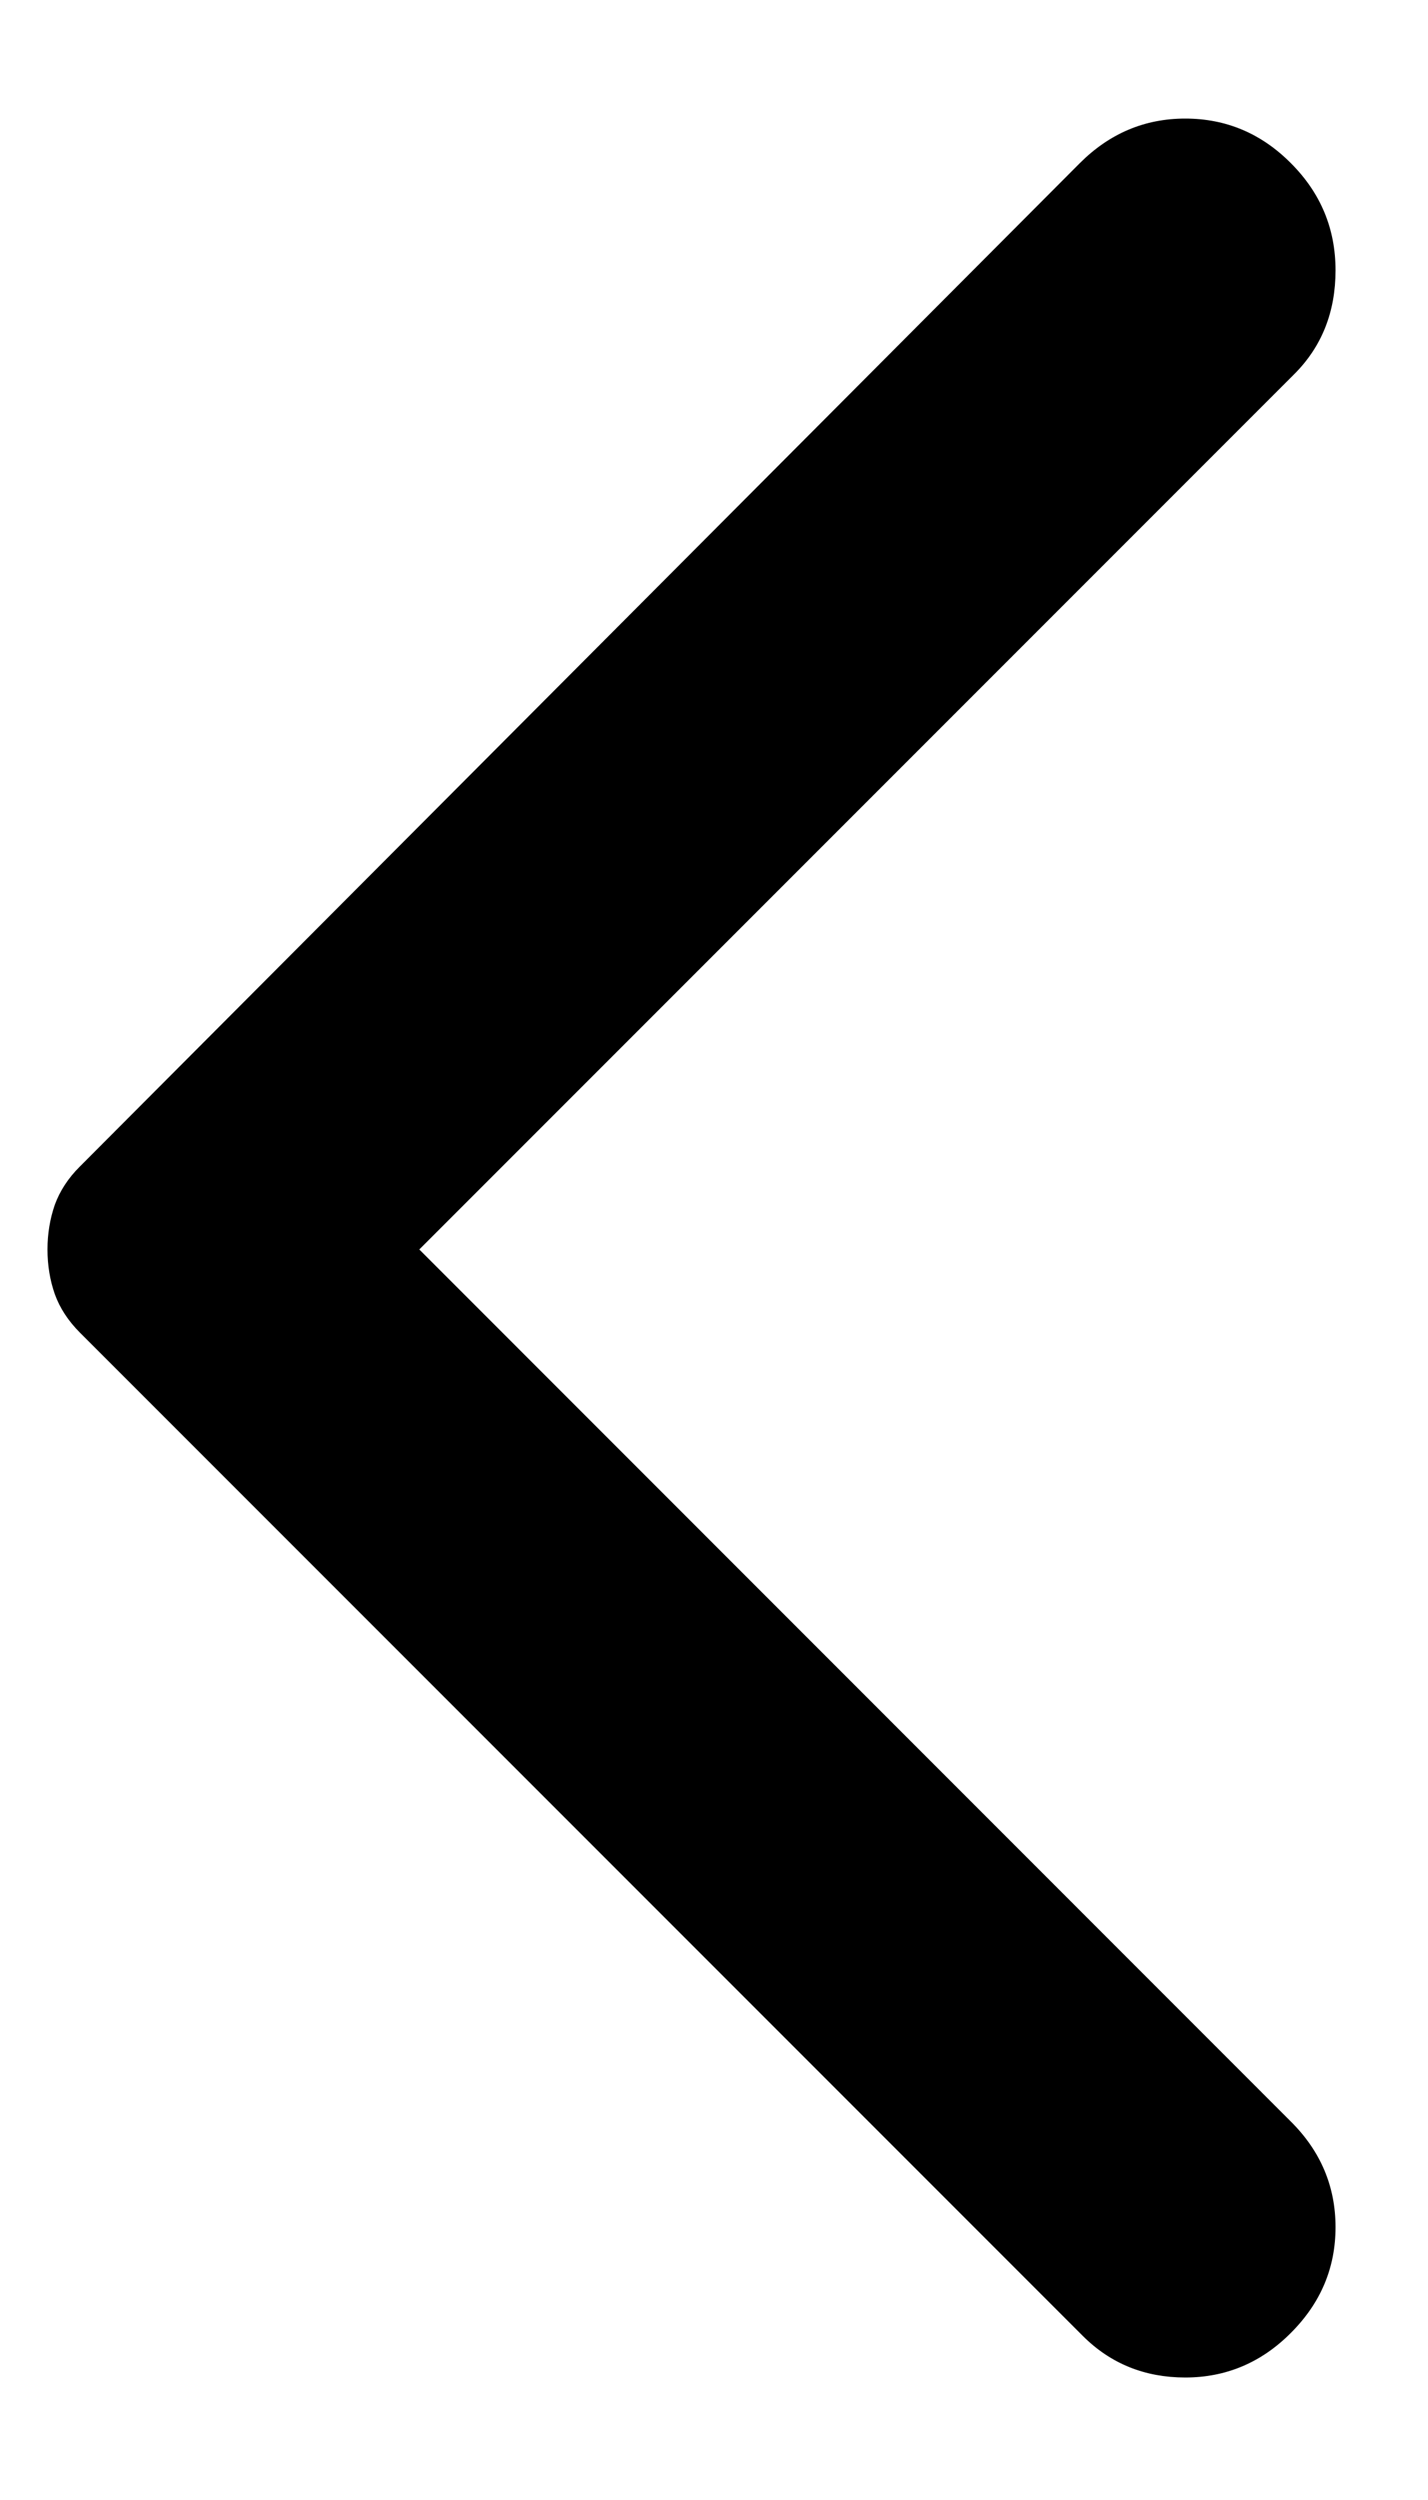 <svg  viewBox="0 0 8 14"  xmlns="http://www.w3.org/2000/svg">
<path d="M7.232 13.064C7.399 12.897 7.482 12.7 7.482 12.472C7.482 12.245 7.399 12.047 7.232 11.881L2.349 6.997L7.249 2.097C7.405 1.942 7.482 1.747 7.482 1.514C7.482 1.281 7.399 1.081 7.232 0.914C7.066 0.747 6.868 0.664 6.64 0.664C6.413 0.664 6.216 0.747 6.049 0.914L0.449 6.531C0.382 6.597 0.335 6.67 0.307 6.747C0.28 6.825 0.266 6.909 0.266 6.997C0.266 7.086 0.28 7.17 0.307 7.247C0.335 7.325 0.382 7.397 0.449 7.464L6.066 13.081C6.221 13.236 6.413 13.314 6.64 13.314C6.868 13.314 7.066 13.231 7.232 13.064Z" fill="current"/>
</svg>
